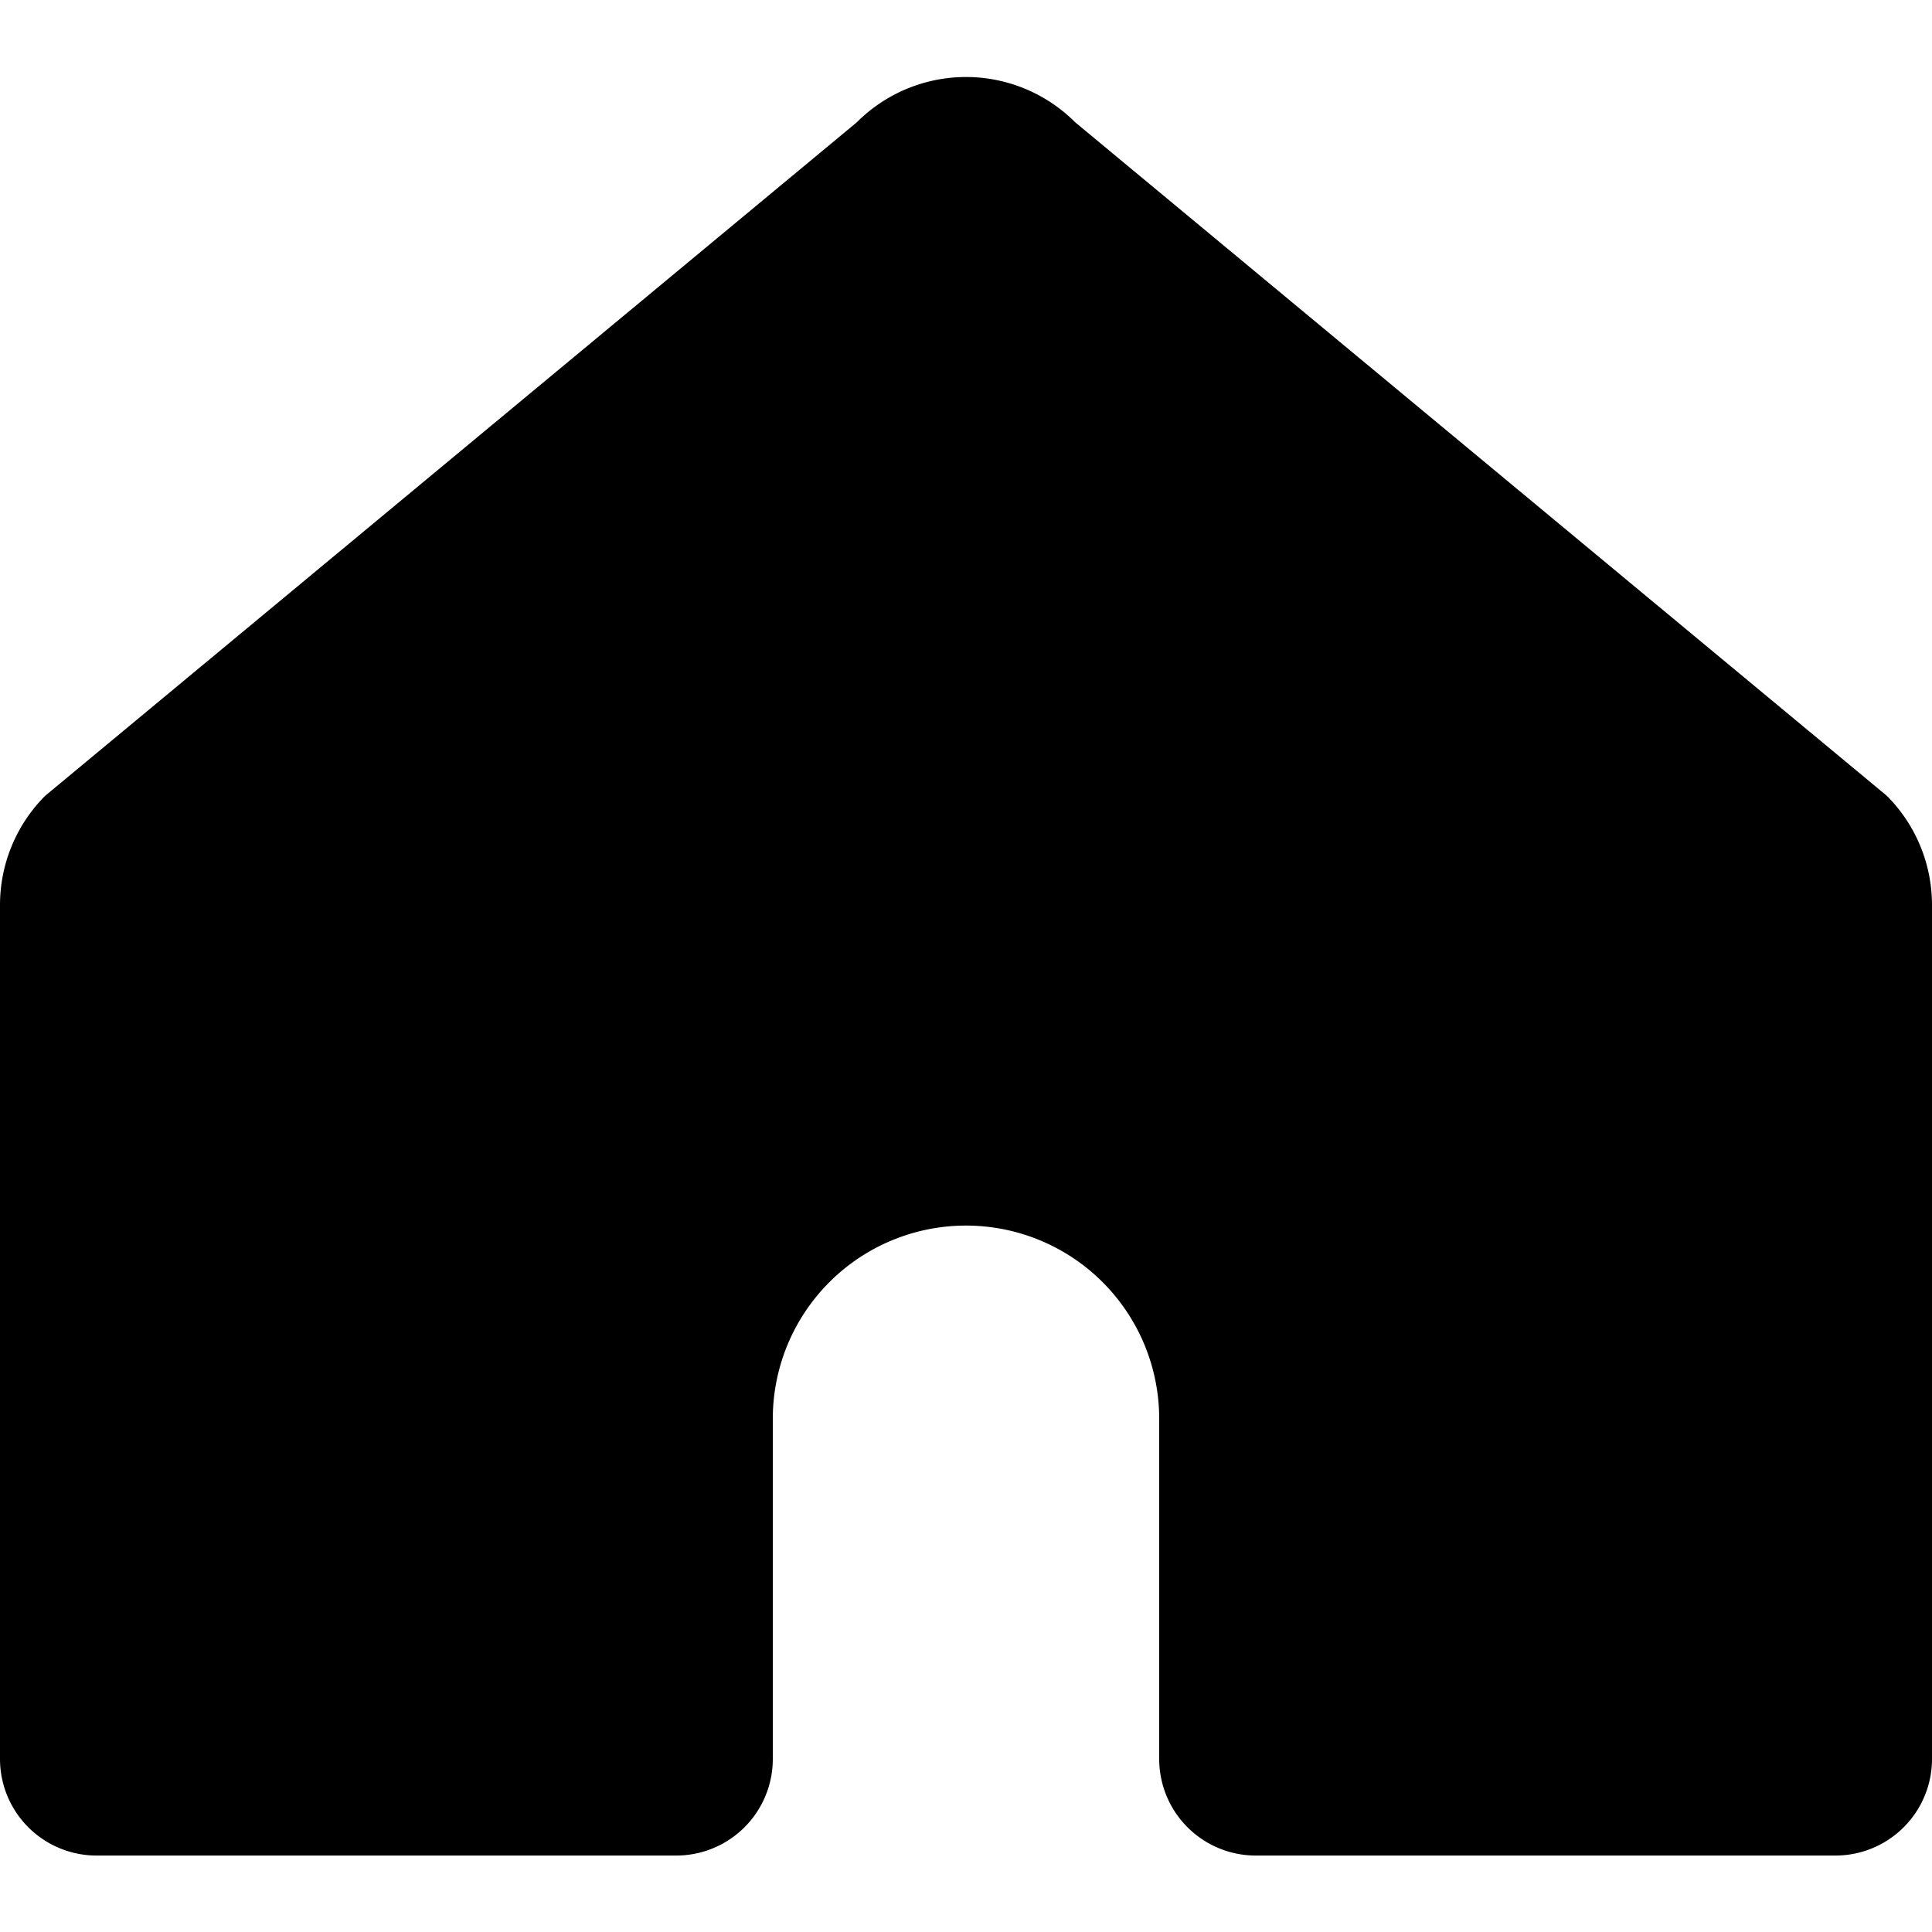 <svg id="BeBold" xmlns="http://www.w3.org/2000/svg" viewBox="0 0 14 14">
    <path id="Home" class="cls-1"
        d="M8.4,10.281v2.465a.7.7,0,0,0,.7.7H13.3a.7.7,0,0,0,.7-.7V6.558a1.12,1.12,0,0,0-.328-.792L7.791.886a1.118,1.118,0,0,0-1.582,0L.328,5.766A1.12,1.12,0,0,0,0,6.558v6.188a.7.7,0,0,0,.7.7H4.9a.7.7,0,0,0,.7-.7V10.281A1.4,1.4,0,0,1,7,8.881H7A1.4,1.4,0,0,1,8.4,10.281Z" />
</svg>